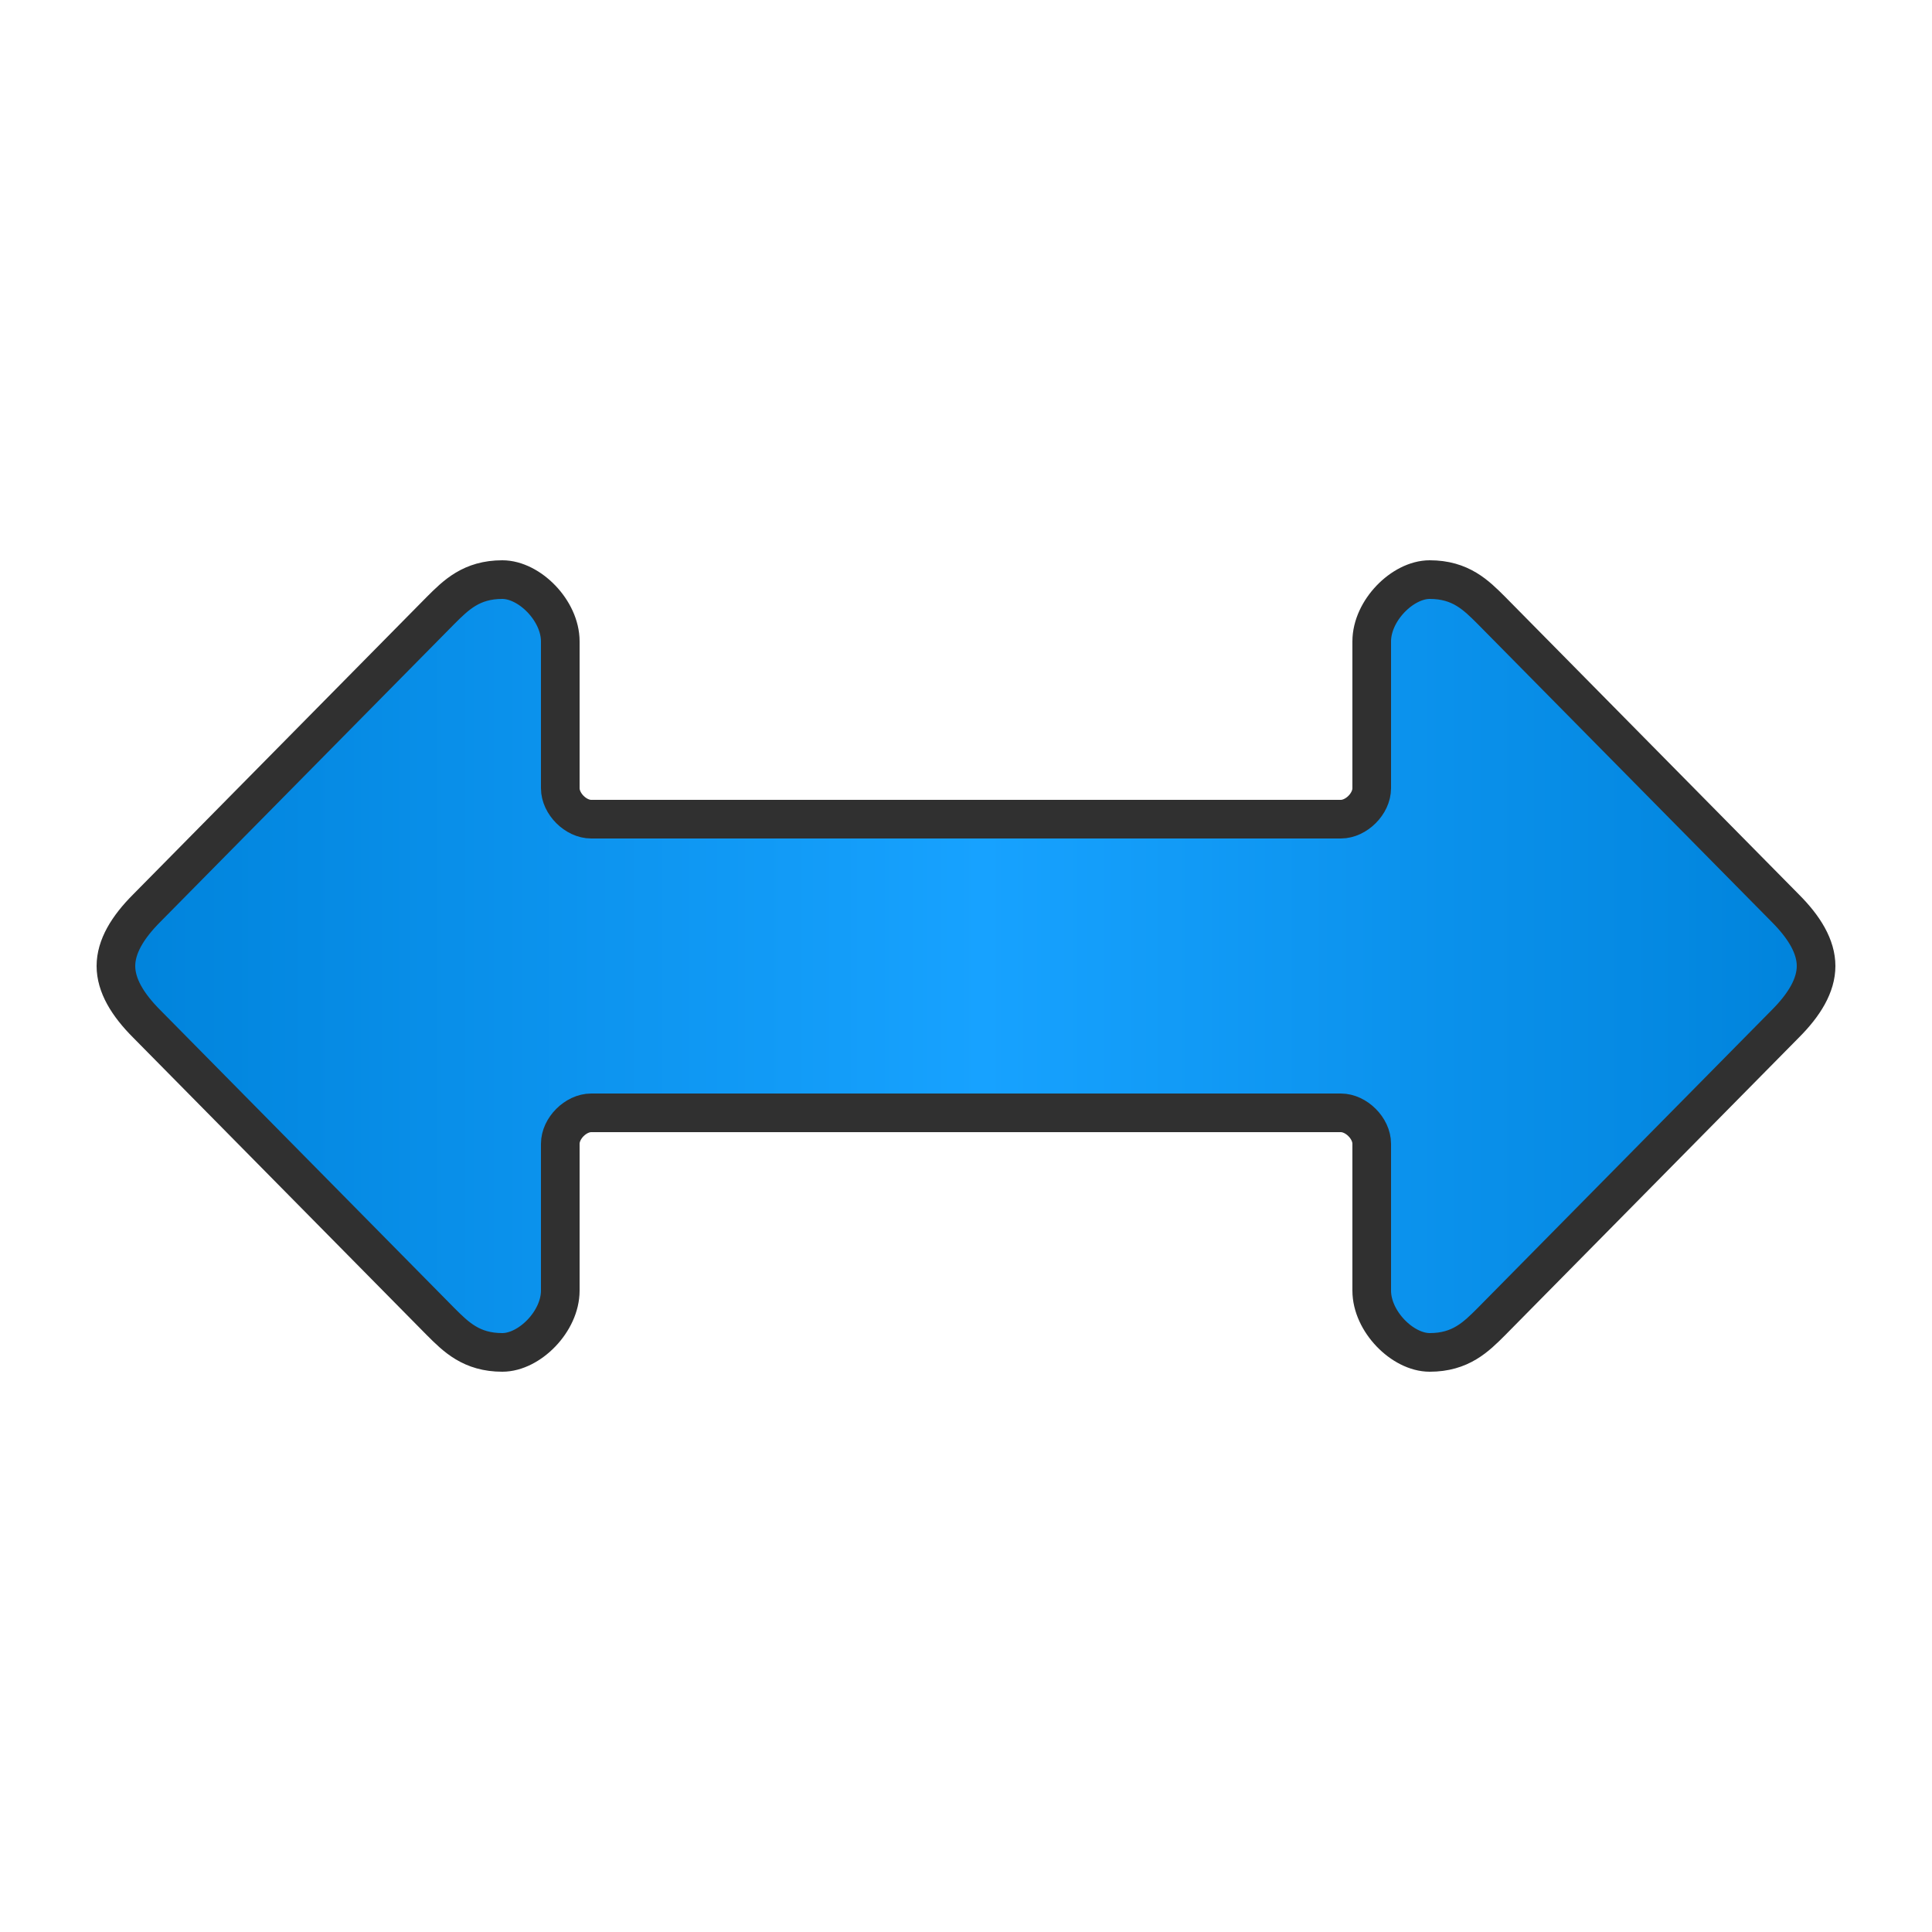 <?xml version="1.0" encoding="UTF-8"?>
<!DOCTYPE svg PUBLIC "-//W3C//DTD SVG 1.1//EN" "http://www.w3.org/Graphics/SVG/1.1/DTD/svg11.dtd">
<!-- Creator: CorelDRAW X6 -->
<svg xmlns="http://www.w3.org/2000/svg" xml:space="preserve" width="100%" height="100%" version="1.1" style="shape-rendering:geometricPrecision; text-rendering:geometricPrecision; image-rendering:optimizeQuality; fill-rule:evenodd; clip-rule:evenodd"
viewBox="0 0 500 500"
 xmlns:xlink="http://www.w3.org/1999/xlink">
 <defs>
  <style type="text/css">
   <![CDATA[
    .str0 {stroke:#303030;stroke-width:10}
    .fil0 {fill:url(#id0)}
   ]]>
  </style>
  <linearGradient id="id0" gradientUnits="userSpaceOnUse" x1="29.976" y1="250" x2="470.023" y2="250">
   <stop offset="0" style="stop-color:#0083DB"/>
   <stop offset="0.51" style="stop-color:#17A2FF"/>
   <stop offset="1" style="stop-color:#0083DB"/>
  </linearGradient>
 </defs>
 <g id="Layer_x0020_1">
  <path class="fil0 str0" d="M462 265l-76 77c-4,4 -8,8 -16,8 -7,0 -15,-8 -15,-16l0 -38c0,-4 -4,-8 -8,-8 -65,0 -129,0 -194,0 -4,0 -8,4 -8,8l0 38c0,8 -8,16 -15,16 -8,0 -12,-4 -16,-8l-76 -77c-5,-5 -8,-10 -8,-15 0,-5 3,-10 8,-15l76 -77c4,-4 8,-8 16,-8 7,0 15,8 15,16l0 38c0,4 4,8 8,8 65,0 129,0 194,0 4,0 8,-4 8,-8l0 -38c0,-8 8,-16 15,-16 8,0 12,4 16,8l76 77c5,5 8,10 8,15 0,5 -3,10 -8,15z"/>
 </g>
</svg>
